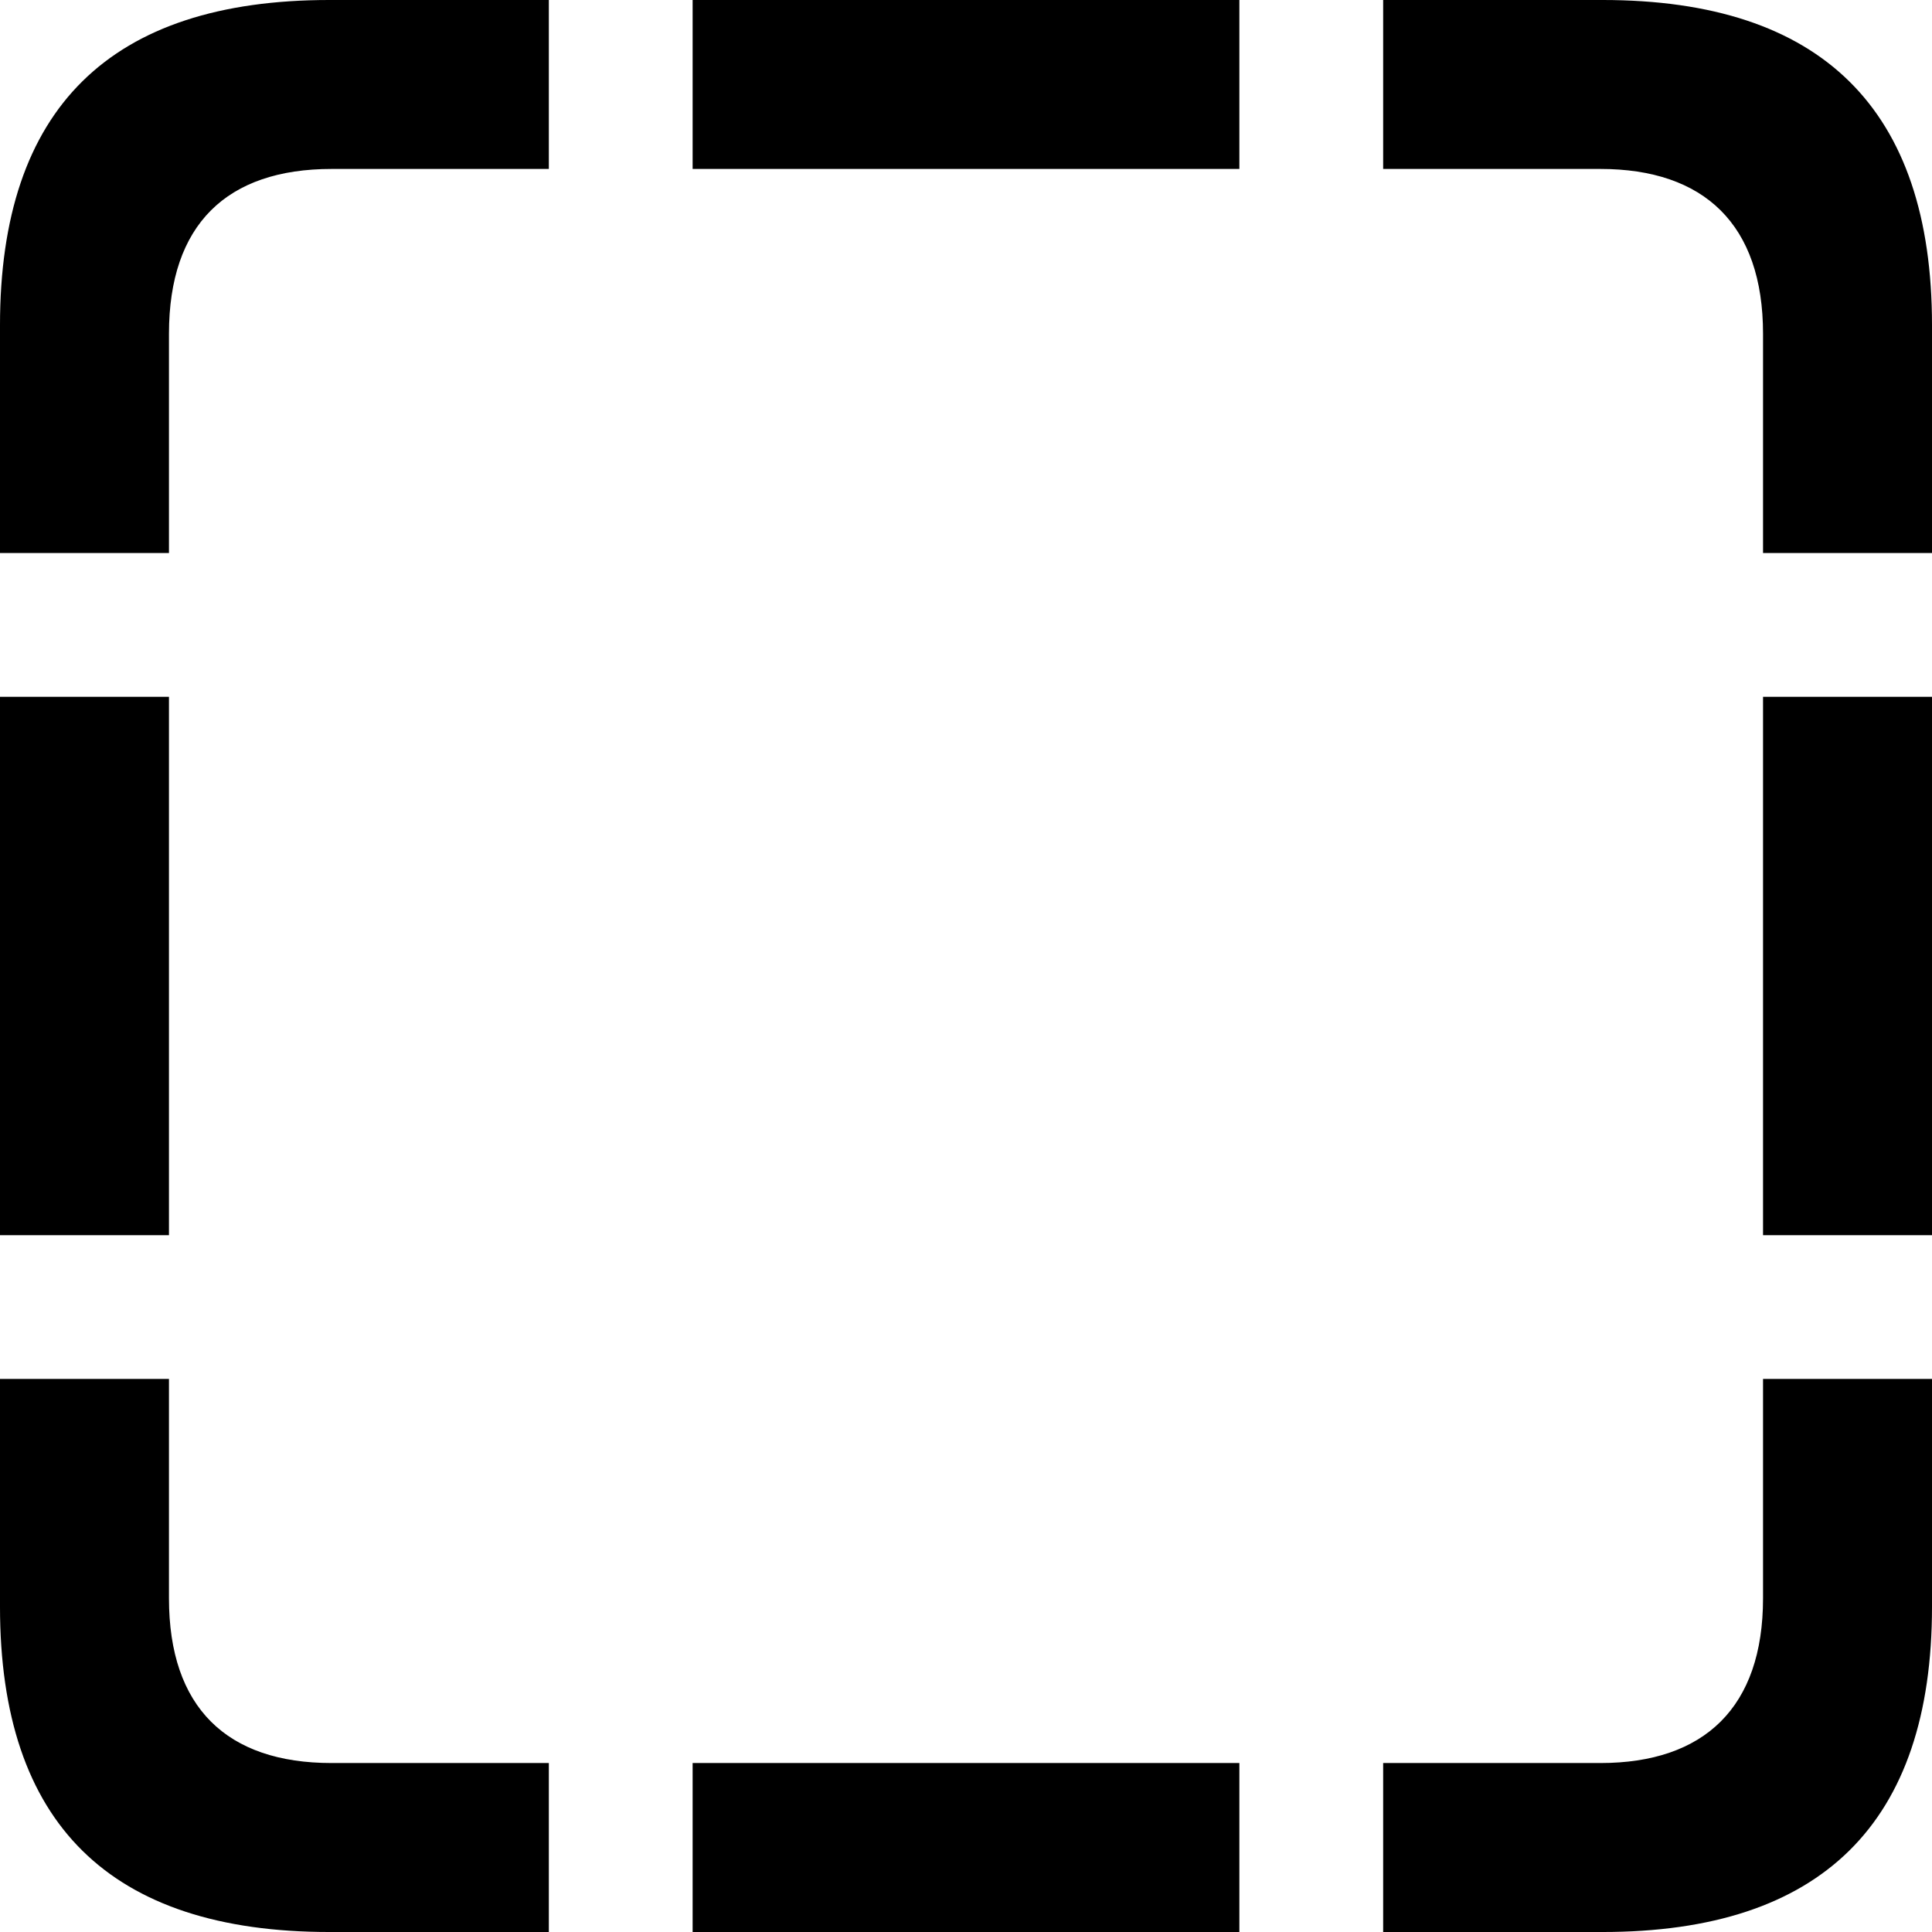 <?xml version="1.0" encoding="UTF-8" standalone="no"?>
<svg xmlns="http://www.w3.org/2000/svg"
     width="898.926" height="898.926"
     viewBox="0 0 898.926 898.926"
     fill="currentColor">
  <path d="M-0.002 257.32H78.618V155.269C78.618 104.49 105.468 78.609 154.298 78.609H255.368V-0.001H153.318C51.268 -0.001 -0.002 50.289 -0.002 151.369ZM322.268 78.609H576.658V-0.001H322.268ZM820.308 257.32H898.928V151.369C898.928 50.779 847.658 -0.001 745.608 -0.001H643.558V78.609H744.628C792.968 78.609 820.308 104.49 820.308 155.269ZM820.308 574.71H898.928V324.219H820.308ZM-0.002 574.71H78.618V324.219H-0.002ZM643.558 898.929H745.608C847.658 898.929 898.928 848.149 898.928 747.559V641.6H820.308V743.649C820.308 794.429 792.968 820.309 744.628 820.309H643.558ZM153.318 898.929H255.368V820.309H154.298C105.468 820.309 78.618 794.429 78.618 743.649V641.6H-0.002V747.559C-0.002 848.63 51.268 898.929 153.318 898.929ZM322.268 898.929H576.658V820.309H322.268Z"/>
</svg>